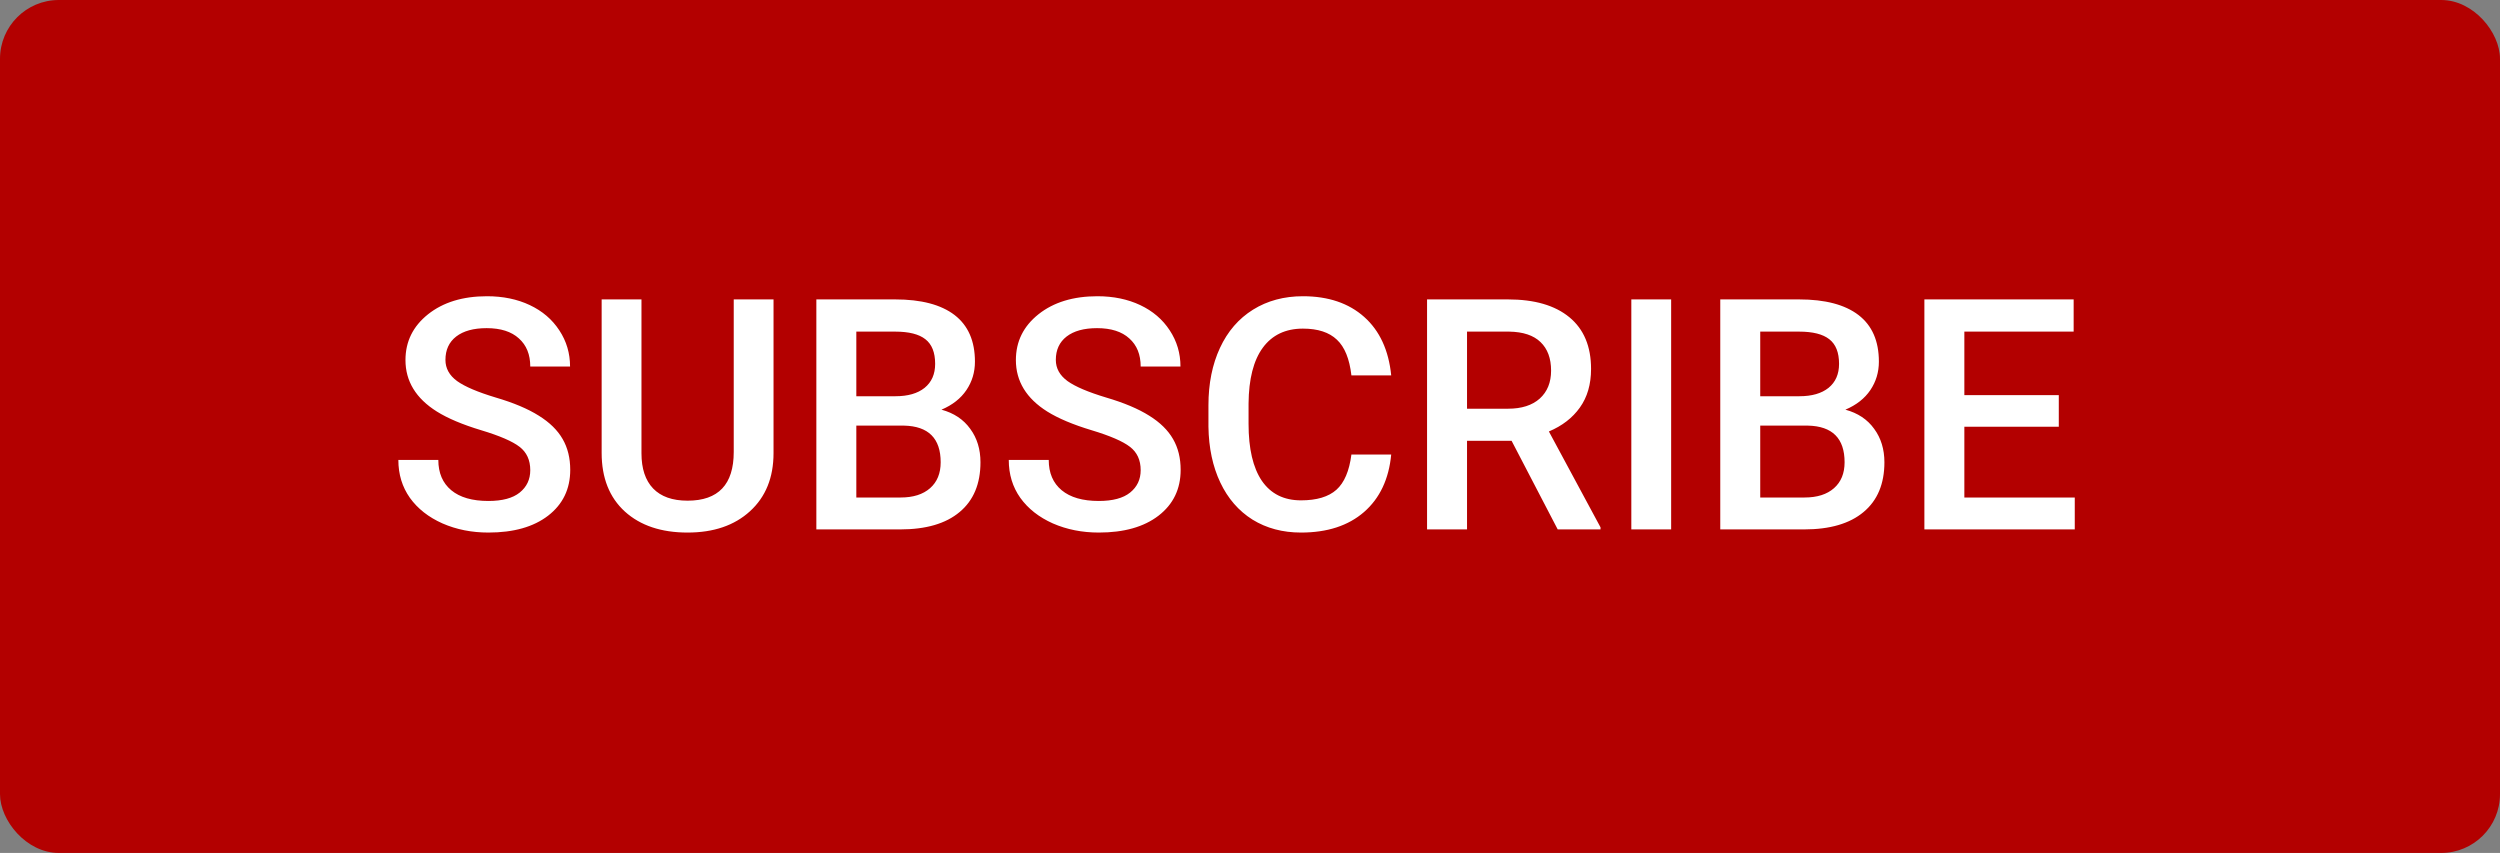 <svg width="85" height="29" viewBox="0 0 85 29" fill="none" xmlns="http://www.w3.org/2000/svg">
<rect x="0" y="0" width="85" height="29" fill="#808080" stroke="none"/>
<rect width="85" height="29" rx="2" fill="#B30000"/>
<path d="M18.029 15.986C18.029 15.642 17.907 15.377 17.664 15.191C17.424 15.005 16.989 14.817 16.358 14.627C15.728 14.437 15.227 14.226 14.854 13.993C14.142 13.546 13.786 12.962 13.786 12.242C13.786 11.612 14.042 11.093 14.554 10.685C15.069 10.276 15.737 10.072 16.557 10.072C17.101 10.072 17.587 10.172 18.013 10.373C18.439 10.574 18.774 10.86 19.017 11.232C19.261 11.601 19.382 12.011 19.382 12.462H18.029C18.029 12.054 17.9 11.736 17.642 11.506C17.388 11.274 17.023 11.157 16.546 11.157C16.102 11.157 15.757 11.252 15.51 11.442C15.266 11.632 15.145 11.897 15.145 12.237C15.145 12.523 15.277 12.763 15.542 12.957C15.807 13.146 16.244 13.332 16.852 13.515C17.461 13.694 17.95 13.9 18.319 14.133C18.688 14.362 18.958 14.627 19.13 14.928C19.302 15.225 19.388 15.574 19.388 15.975C19.388 16.627 19.137 17.146 18.636 17.533C18.138 17.916 17.461 18.107 16.605 18.107C16.04 18.107 15.519 18.004 15.043 17.796C14.57 17.585 14.201 17.295 13.936 16.926C13.675 16.557 13.544 16.127 13.544 15.637H14.903C14.903 16.081 15.05 16.424 15.343 16.668C15.637 16.912 16.058 17.033 16.605 17.033C17.078 17.033 17.433 16.938 17.669 16.748C17.909 16.555 18.029 16.301 18.029 15.986ZM26.3 10.18V15.406C26.3 16.236 26.034 16.895 25.5 17.382C24.97 17.866 24.263 18.107 23.378 18.107C22.483 18.107 21.773 17.869 21.246 17.393C20.72 16.913 20.456 16.249 20.456 15.4V10.18H21.81V15.411C21.81 15.934 21.942 16.333 22.207 16.609C22.473 16.885 22.863 17.023 23.378 17.023C24.424 17.023 24.947 16.471 24.947 15.368V10.18H26.3ZM27.756 18V10.18H30.436C31.32 10.18 31.994 10.357 32.456 10.711C32.917 11.066 33.148 11.594 33.148 12.296C33.148 12.654 33.052 12.976 32.858 13.263C32.665 13.549 32.382 13.771 32.01 13.929C32.432 14.043 32.758 14.26 32.987 14.579C33.22 14.894 33.336 15.273 33.336 15.717C33.336 16.451 33.1 17.015 32.627 17.409C32.158 17.803 31.485 18 30.608 18H27.756ZM29.115 14.471V16.915H30.624C31.05 16.915 31.383 16.809 31.623 16.598C31.863 16.387 31.983 16.093 31.983 15.717C31.983 14.905 31.567 14.489 30.737 14.471H29.115ZM29.115 13.472H30.447C30.869 13.472 31.199 13.377 31.435 13.188C31.675 12.994 31.795 12.722 31.795 12.371C31.795 11.984 31.684 11.705 31.462 11.533C31.244 11.361 30.901 11.275 30.436 11.275H29.115V13.472ZM38.783 15.986C38.783 15.642 38.661 15.377 38.417 15.191C38.178 15.005 37.742 14.817 37.112 14.627C36.482 14.437 35.981 14.226 35.608 13.993C34.896 13.546 34.54 12.962 34.54 12.242C34.54 11.612 34.796 11.093 35.308 10.685C35.823 10.276 36.491 10.072 37.311 10.072C37.855 10.072 38.34 10.172 38.767 10.373C39.193 10.574 39.528 10.86 39.771 11.232C40.014 11.601 40.136 12.011 40.136 12.462H38.783C38.783 12.054 38.654 11.736 38.396 11.506C38.142 11.274 37.776 11.157 37.3 11.157C36.856 11.157 36.511 11.252 36.264 11.442C36.02 11.632 35.898 11.897 35.898 12.237C35.898 12.523 36.031 12.763 36.296 12.957C36.561 13.146 36.998 13.332 37.606 13.515C38.215 13.694 38.704 13.9 39.073 14.133C39.442 14.362 39.712 14.627 39.884 14.928C40.056 15.225 40.142 15.574 40.142 15.975C40.142 16.627 39.891 17.146 39.39 17.533C38.892 17.916 38.215 18.107 37.359 18.107C36.794 18.107 36.273 18.004 35.796 17.796C35.324 17.585 34.955 17.295 34.69 16.926C34.428 16.557 34.298 16.127 34.298 15.637H35.657C35.657 16.081 35.803 16.424 36.097 16.668C36.391 16.912 36.812 17.033 37.359 17.033C37.832 17.033 38.187 16.938 38.423 16.748C38.663 16.555 38.783 16.301 38.783 15.986ZM47.301 15.454C47.222 16.288 46.915 16.94 46.377 17.409C45.84 17.875 45.126 18.107 44.234 18.107C43.611 18.107 43.062 17.961 42.585 17.667C42.113 17.37 41.748 16.949 41.49 16.405C41.232 15.861 41.098 15.229 41.087 14.509V13.778C41.087 13.041 41.218 12.391 41.479 11.829C41.74 11.266 42.115 10.833 42.602 10.529C43.092 10.224 43.658 10.072 44.299 10.072C45.162 10.072 45.856 10.307 46.383 10.776C46.909 11.245 47.215 11.907 47.301 12.763H45.948C45.883 12.201 45.719 11.796 45.454 11.549C45.192 11.299 44.807 11.173 44.299 11.173C43.708 11.173 43.253 11.39 42.935 11.823C42.62 12.253 42.458 12.885 42.451 13.719V14.412C42.451 15.257 42.602 15.902 42.902 16.346C43.207 16.79 43.651 17.012 44.234 17.012C44.768 17.012 45.169 16.892 45.438 16.652C45.706 16.412 45.876 16.013 45.948 15.454H47.301ZM51.394 14.987H49.879V18H48.52V10.18H51.27C52.173 10.18 52.869 10.382 53.36 10.787C53.85 11.191 54.096 11.777 54.096 12.543C54.096 13.066 53.969 13.504 53.714 13.859C53.464 14.21 53.113 14.48 52.662 14.67L54.418 17.93V18H52.962L51.394 14.987ZM49.879 13.896H51.276C51.734 13.896 52.092 13.782 52.35 13.553C52.608 13.32 52.737 13.003 52.737 12.602C52.737 12.183 52.617 11.859 52.377 11.63C52.141 11.401 51.786 11.283 51.313 11.275H49.879V13.896ZM56.819 18H55.465V10.18H56.819V18ZM58.489 18V10.18H61.169C62.054 10.18 62.727 10.357 63.189 10.711C63.651 11.066 63.882 11.594 63.882 12.296C63.882 12.654 63.785 12.976 63.592 13.263C63.398 13.549 63.116 13.771 62.743 13.929C63.166 14.043 63.492 14.26 63.721 14.579C63.953 14.894 64.07 15.273 64.07 15.717C64.07 16.451 63.834 17.015 63.361 17.409C62.892 17.803 62.219 18 61.341 18H58.489ZM59.848 14.471V16.915H61.357C61.783 16.915 62.117 16.809 62.356 16.598C62.596 16.387 62.716 16.093 62.716 15.717C62.716 14.905 62.301 14.489 61.47 14.471H59.848ZM59.848 13.472H61.18C61.603 13.472 61.932 13.377 62.169 13.188C62.408 12.994 62.528 12.722 62.528 12.371C62.528 11.984 62.417 11.705 62.195 11.533C61.977 11.361 61.635 11.275 61.169 11.275H59.848V13.472ZM69.999 14.509H66.788V16.915H70.542V18H65.429V10.18H70.504V11.275H66.788V13.435H69.999V14.509Z" fill="white"/>
</svg>
